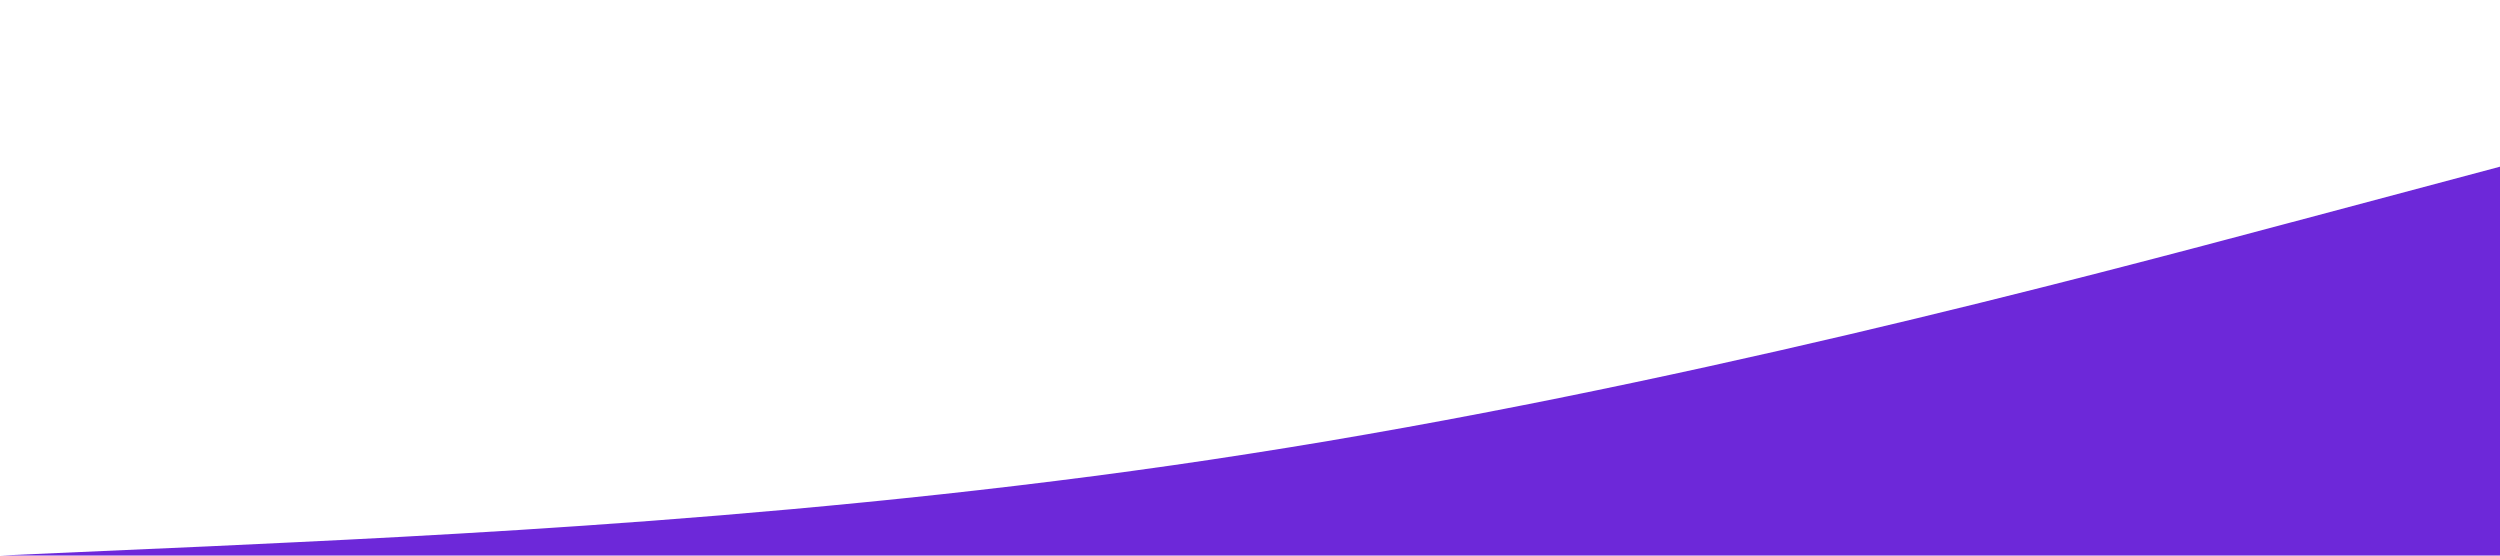 <?xml version="1.0" standalone="no"?><svg xmlns="http://www.w3.org/2000/svg" viewBox="0 0 1440 320"><path fill="#6d28d9" fill-opacity="1" d="M0,320L120,314.7C240,309,480,299,720,261.3C960,224,1200,160,1320,128L1440,96L1440,320L1320,320C1200,320,960,320,720,320C480,320,240,320,120,320L0,320Z"></path></svg>